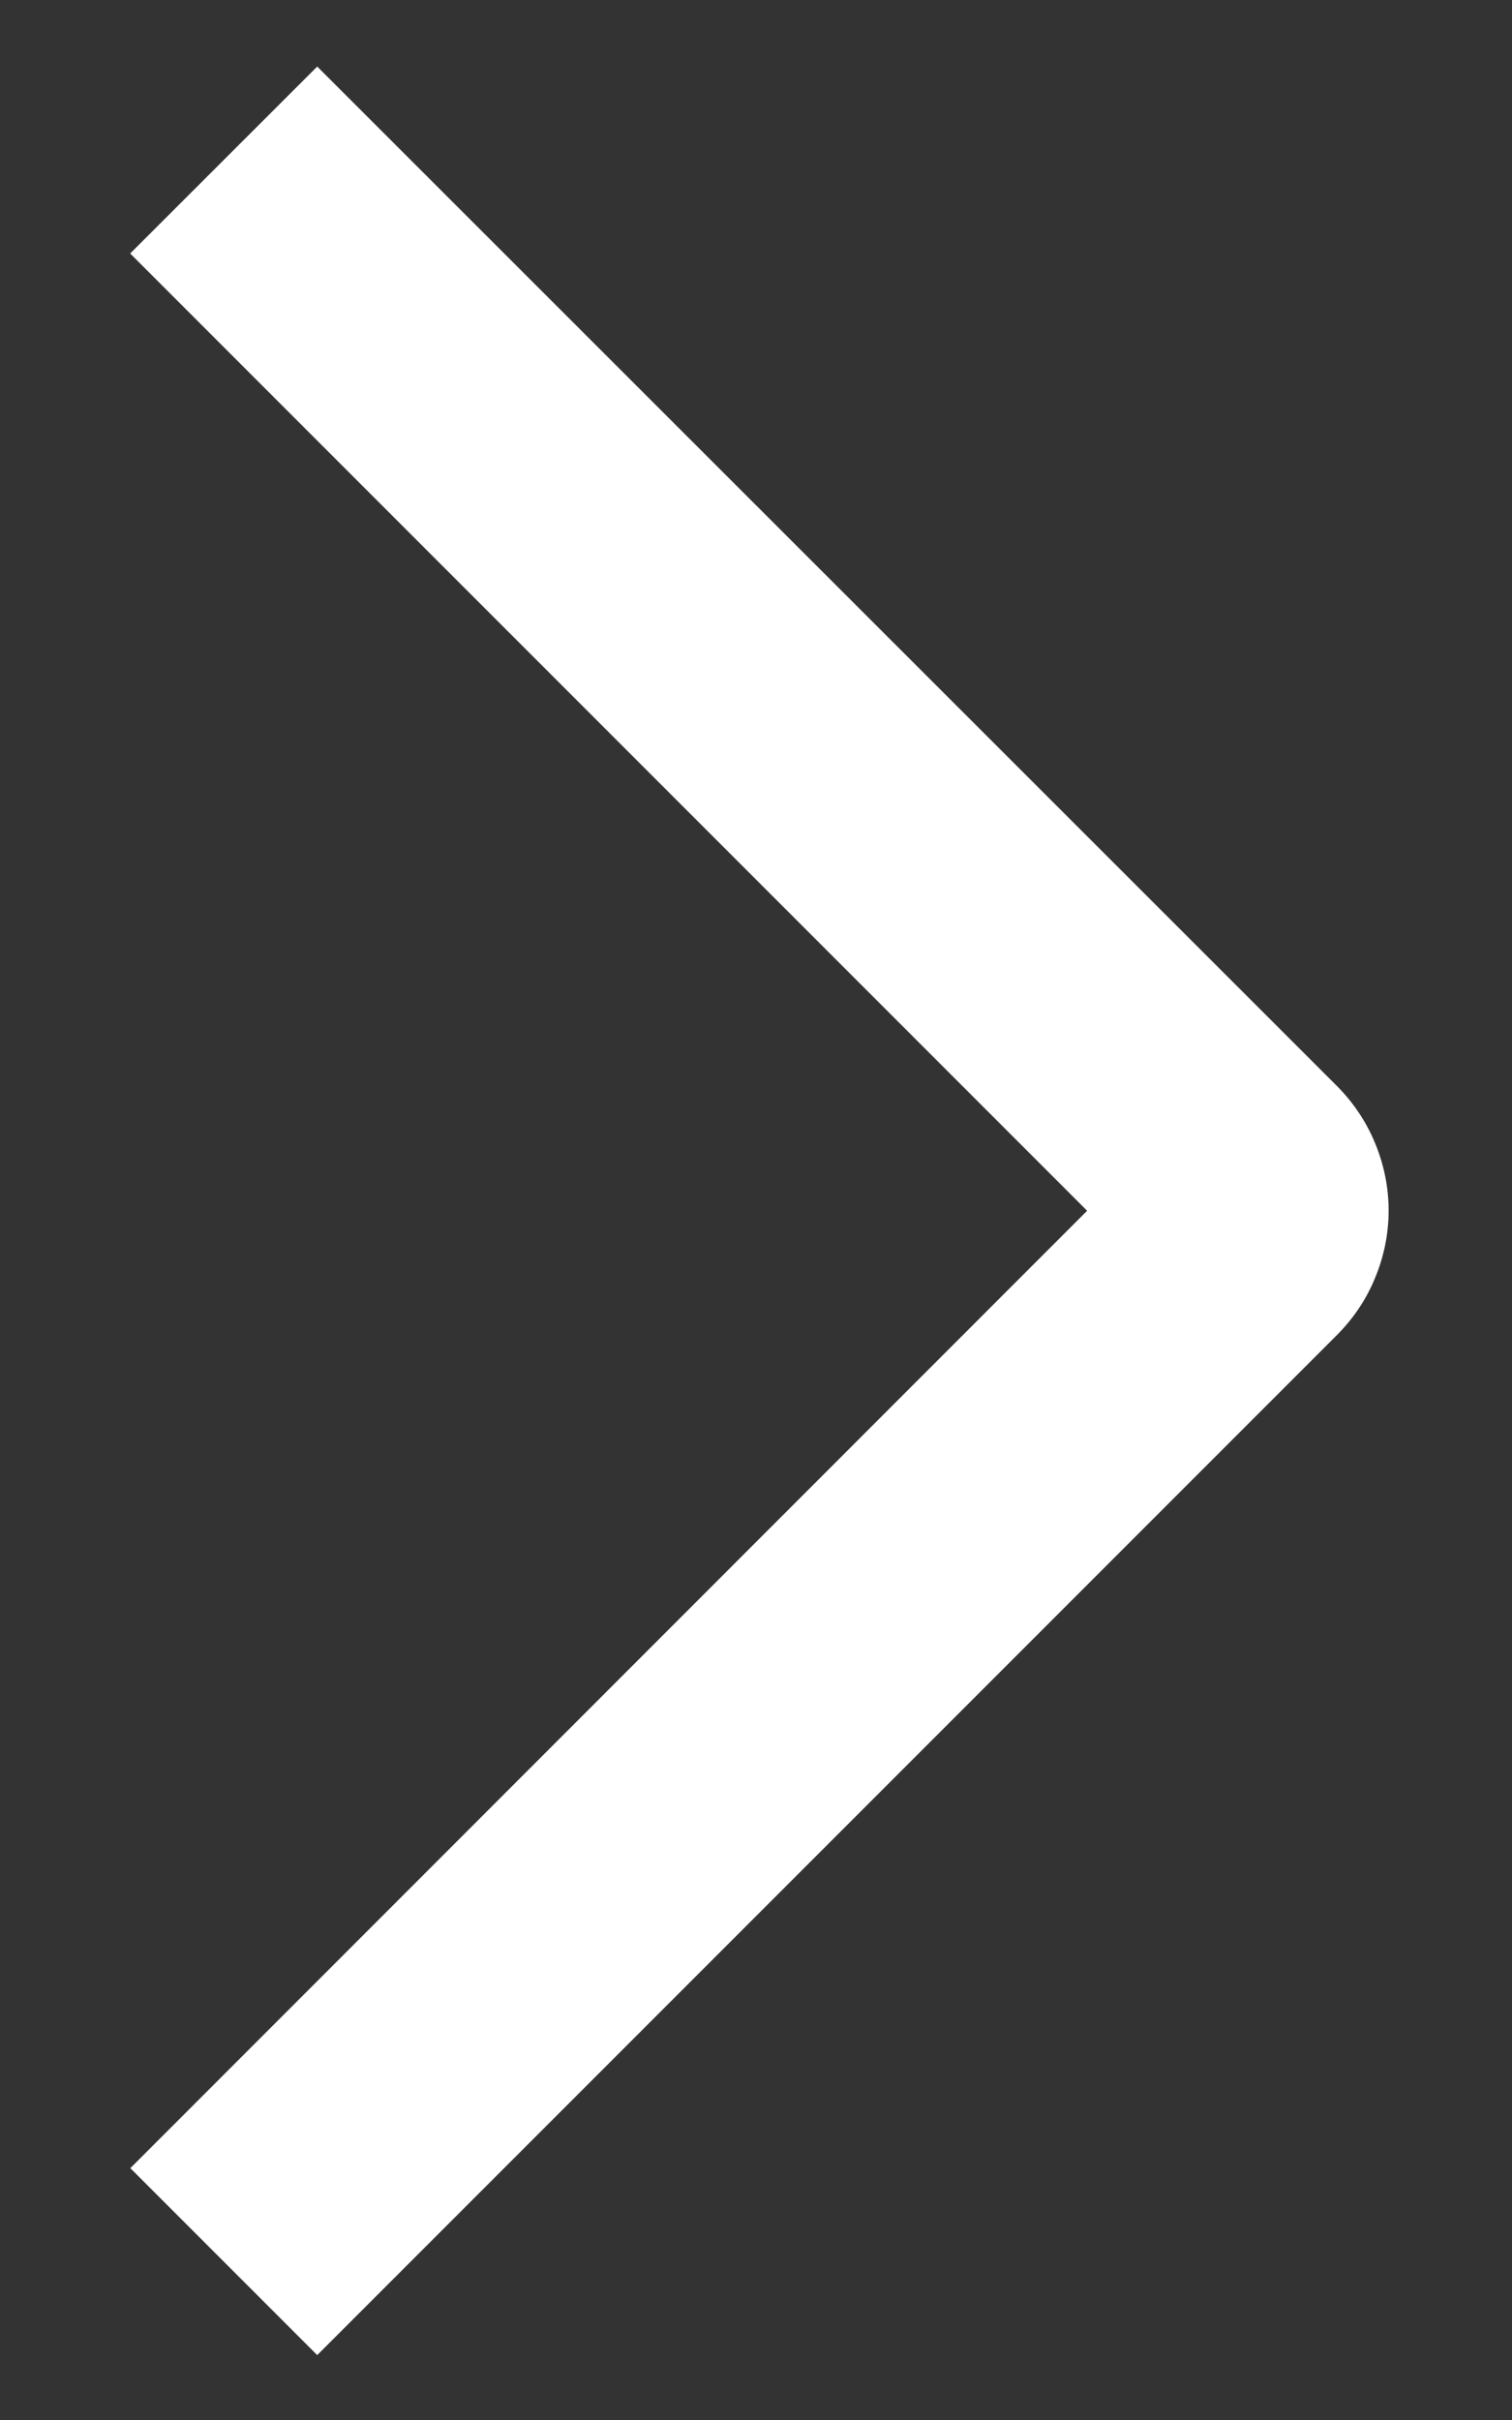 <svg width="10" height="16" viewBox="0 0 10 16" fill="none" xmlns="http://www.w3.org/2000/svg">
<rect x="0" y="0" width="10" height="16" fill="#333333" stroke="none"/>
<path d="M0.861 1.676L2.098 0.44L8.841 7.179C8.949 7.287 9.036 7.416 9.094 7.557C9.153 7.699 9.184 7.85 9.184 8.004C9.184 8.157 9.153 8.309 9.094 8.45C9.036 8.592 8.949 8.72 8.841 8.828L2.098 15.571L0.862 14.335L7.19 8.005L0.861 1.676Z" fill="white"/>
</svg>
